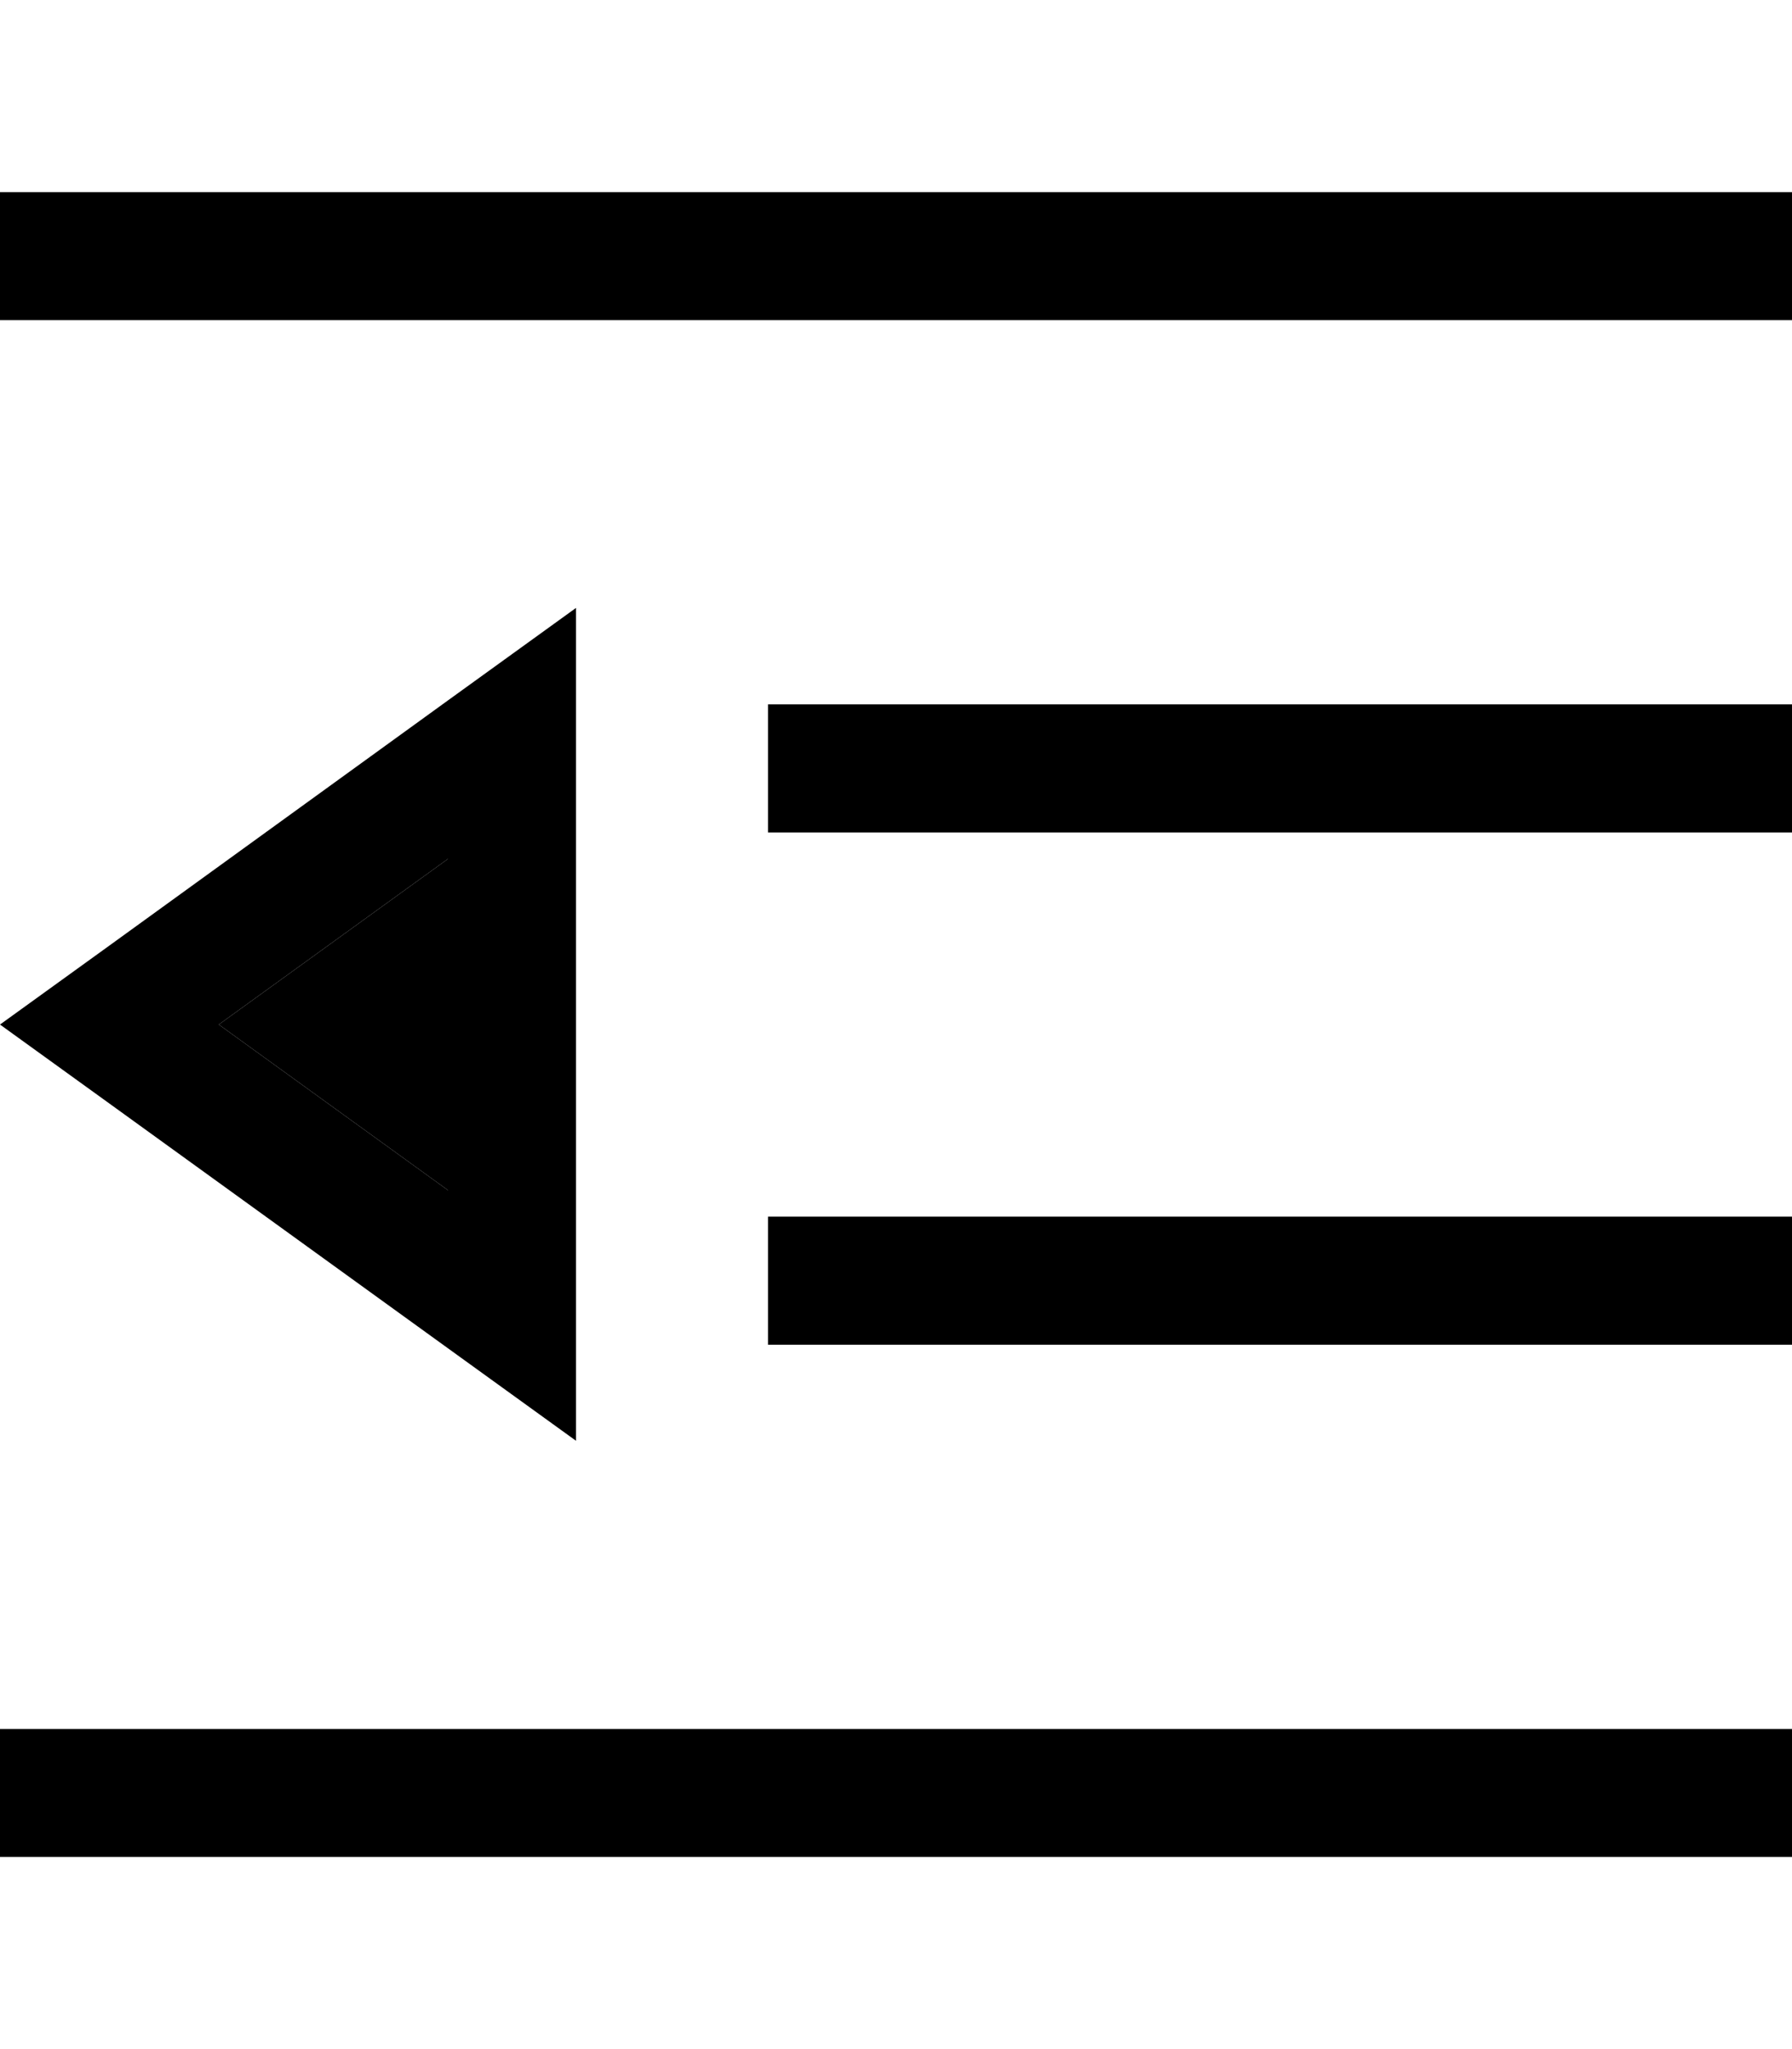 <svg xmlns="http://www.w3.org/2000/svg" viewBox="0 0 448 512"><path class="pr-icon-duotone-secondary" d="M54.7 256L112 297.4l0-82.8L54.7 256z"/><path class="pr-icon-duotone-primary" d="M0 48L0 80l16 0 416 0 16 0 0-32-16 0L16 48 0 48zM192 176l0 32 16 0 224 0 16 0 0-32-16 0-224 0-16 0zm16 128l-16 0 0 32 16 0 224 0 16 0 0-32-16 0-224 0zM0 432l0 32 16 0 416 0 16 0 0-32-16 0L16 432 0 432zM27.3 236.3L0 256l27.3 19.7L112 336.9 144 360l0-39.5 0-129.1 0-39.5-32 23.1L27.3 236.3zM112 214.6l0 82.8L54.7 256 112 214.6z"/></svg>